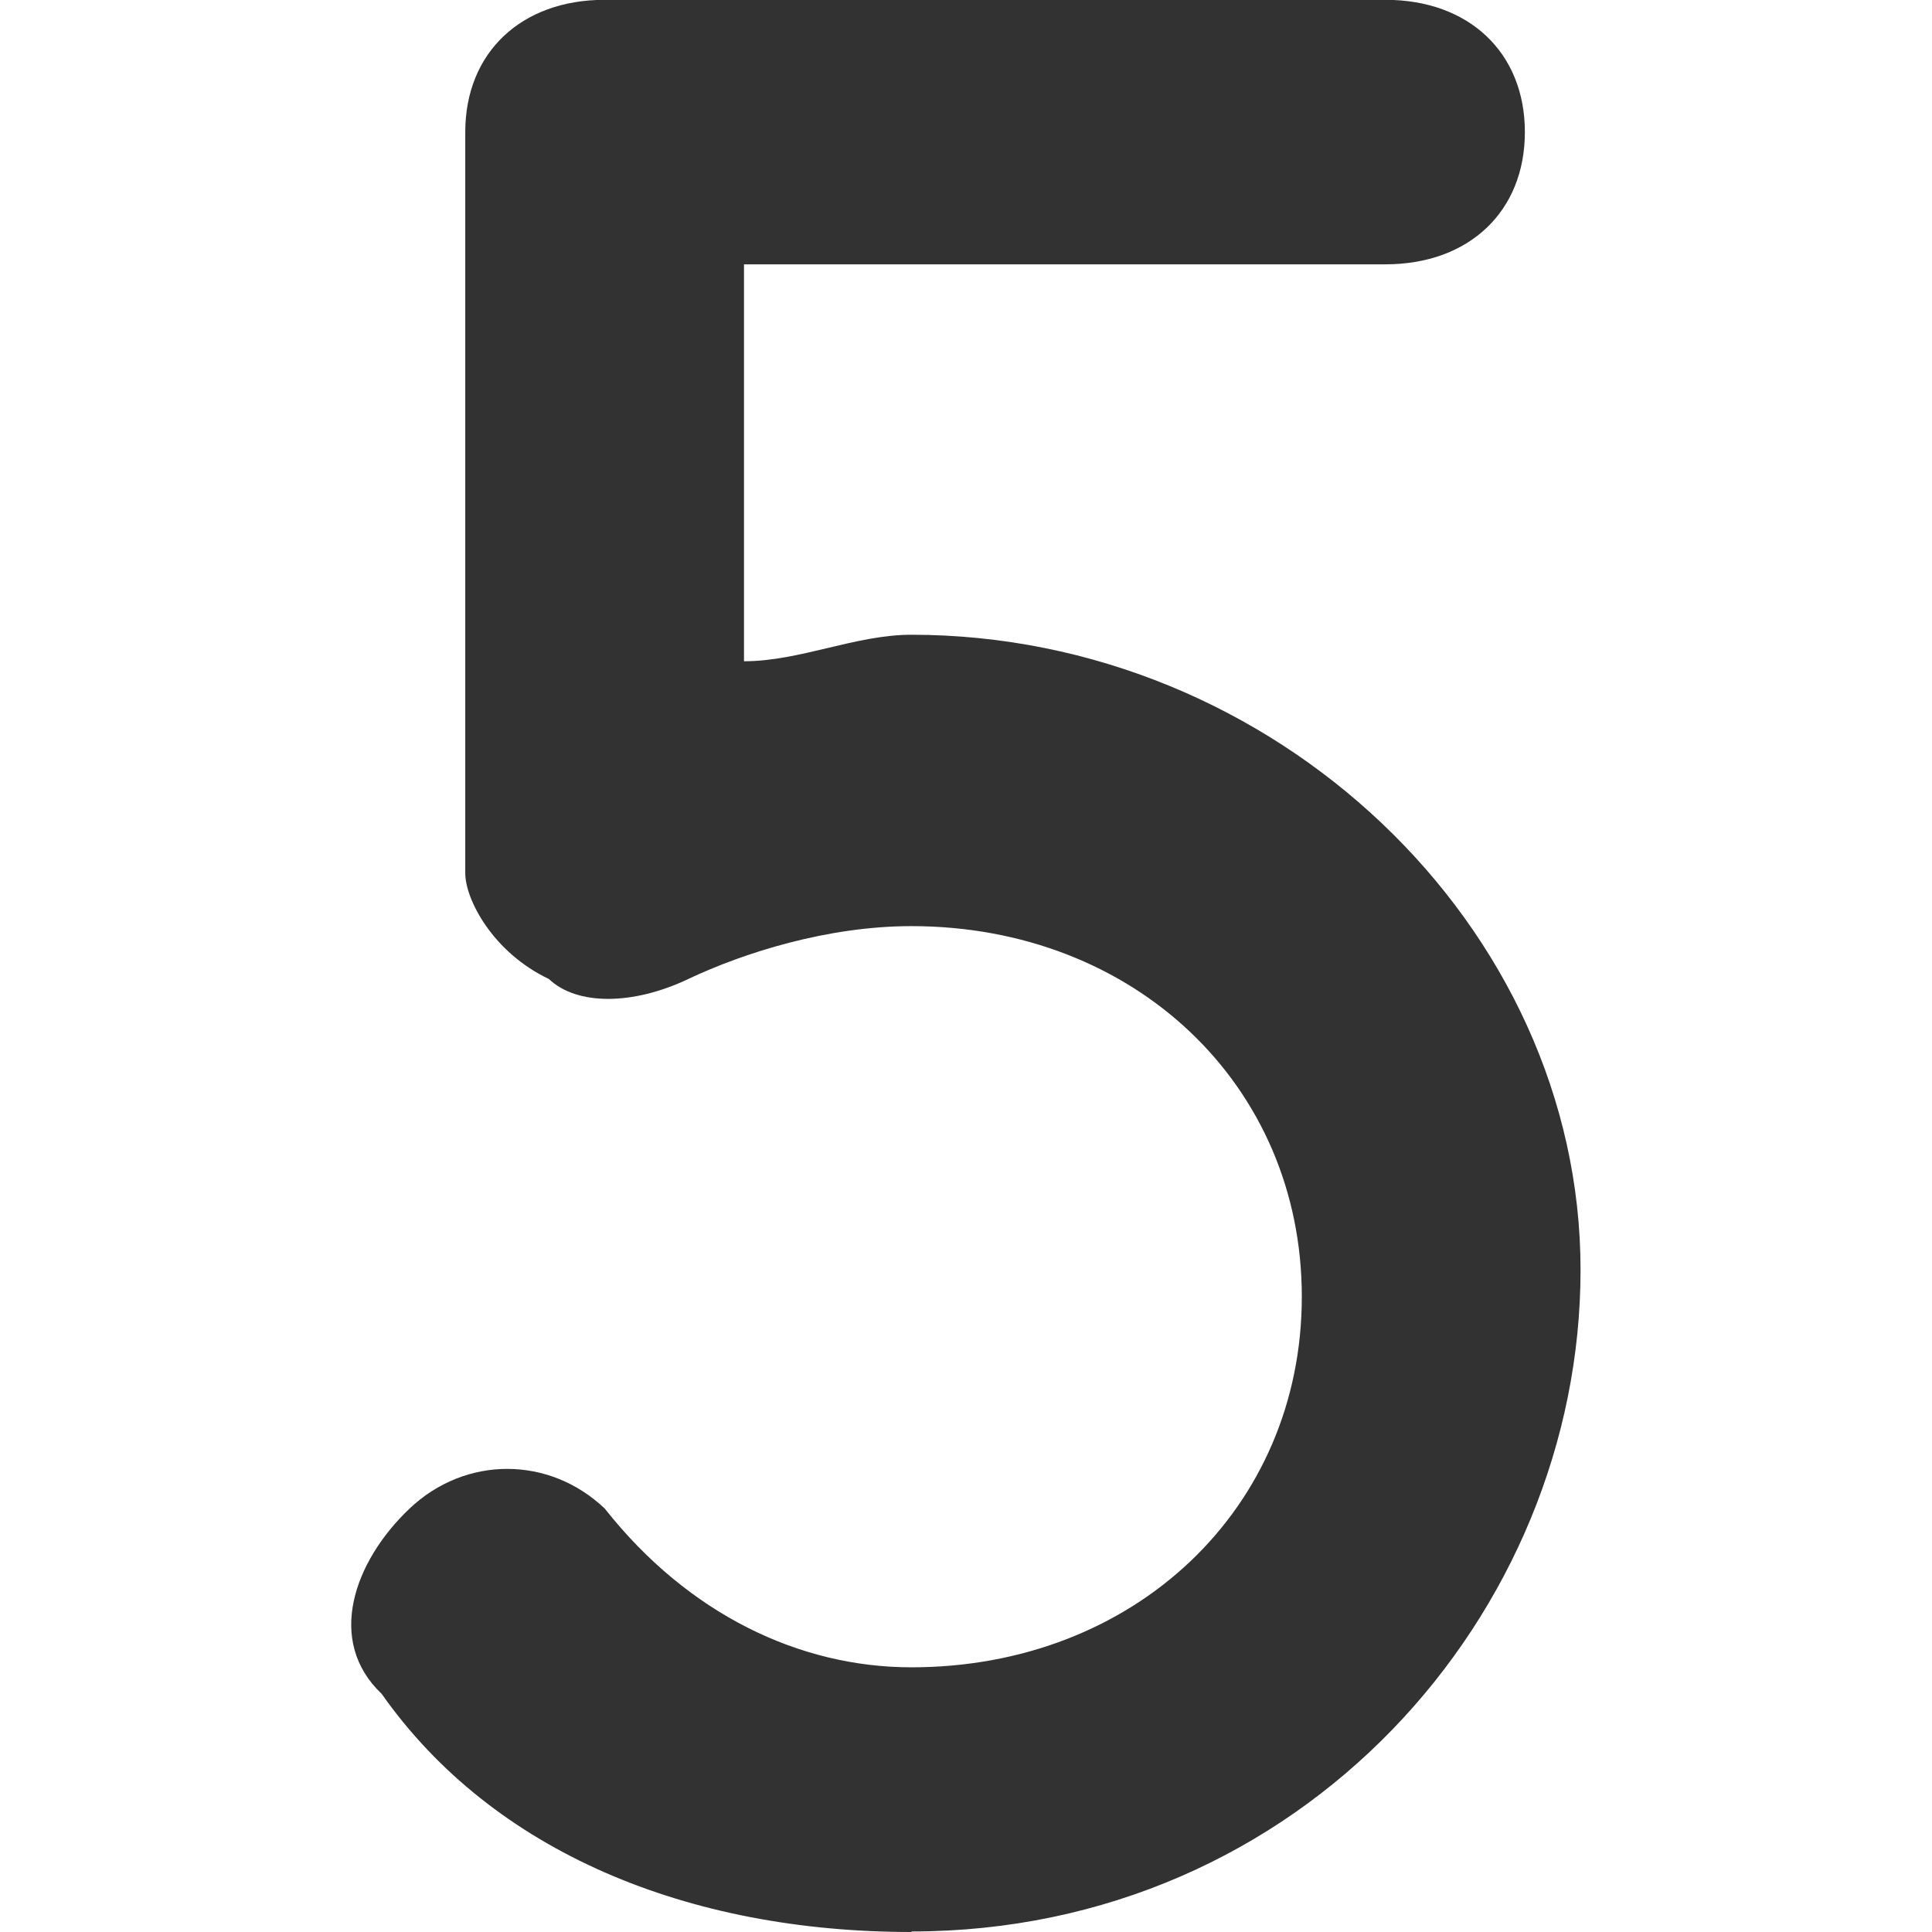 <svg height="11" viewBox="0 0 11 11" width="11" xmlns="http://www.w3.org/2000/svg"><path d="m5.19 11c-1.27 0-2.381-.452-3.017-1.356-.318-.301-.159-.753.159-1.055.318-.301.794-.301 1.111 0 .476.603 1.111.904 1.746.904 1.27 0 2.223-.904 2.223-2.11 0-1.205-.953-2.11-2.223-2.11-.476 0-.953.151-1.27.301-.318.151-.635.151-.794 0-.318-.151-.476-.452-.476-.603v-4.219c0-.452.318-.753.794-.753h4.445c.476 0 .794.301.794.753 0 .452-.318.753-.794.753h-3.652v2.26c.318 0 .635-.151.953-.151 2.064 0 3.81 1.658 3.81 3.616s-1.588 3.767-3.81 3.767z" fill="#323232"/></svg>